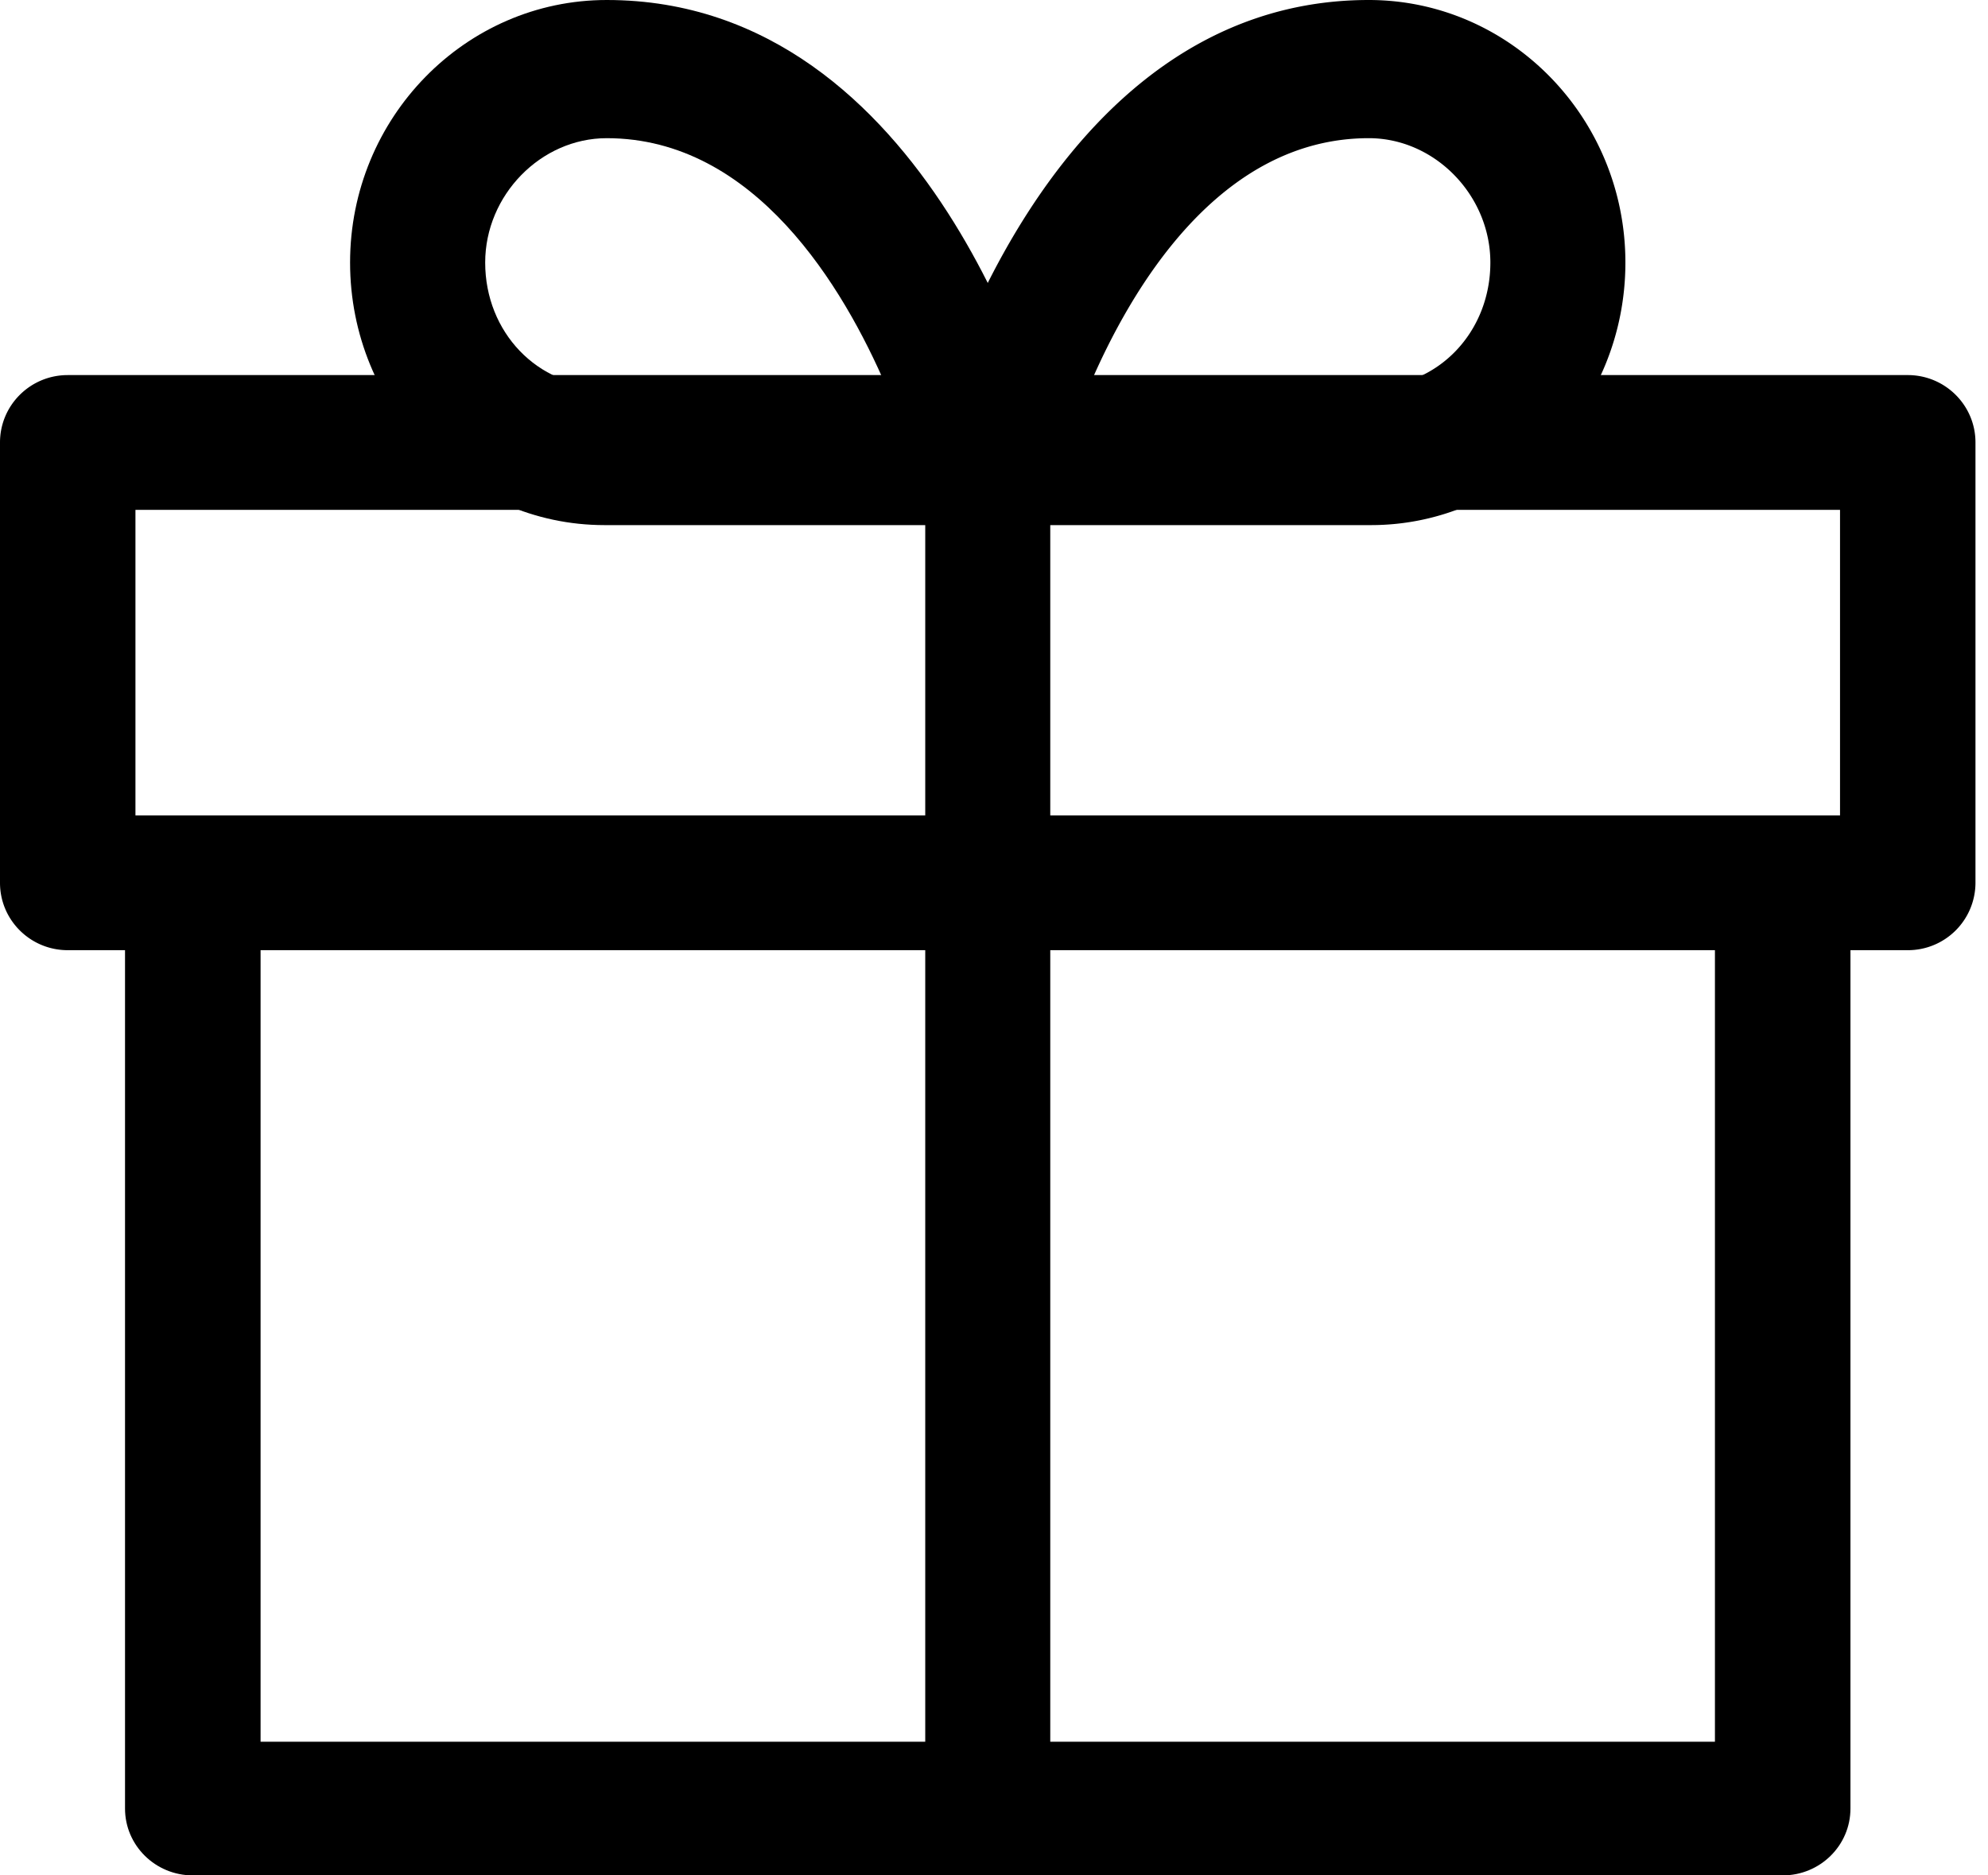 <svg xmlns="http://www.w3.org/2000/svg" width="53" height="50" viewBox="0 0 53 50">
    <g fill="#000" fill-rule="nonzero">
        <path d="M45.72 23.333v23.104H6.947V23.333H3.333v24.885c0 .984.809 1.782 1.807 1.782h42.387c.998 0 1.806-.798 1.806-1.782V23.333h-3.612z"/>
        <path d="M50.861 10H1.806C.808 10 0 10.804 0 11.797v11.74c0 .992.808 1.796 1.806 1.796H50.86a1.8 1.8 0 0 0 1.806-1.797v-11.74c0-.992-.809-1.796-1.806-1.796zm-1.806 11.74H3.611v-8.146h45.444v8.146z"/>
        <path d="M27.941 11.691C27.82 11.214 24.848 0 16.176 0c-3.773 0-6.843 3.14-6.843 7s3.043 7 6.783 7H26.2c.557 0 1.084-.265 1.425-.717.34-.452.457-1.04.316-1.592zm-11.825-1.375c-1.784 0-3.181-1.457-3.181-3.316 0-1.797 1.484-3.316 3.24-3.316 3.952 0 6.318 3.982 7.456 6.632h-7.515z"/>
        <path d="M36.491 0c-8.672 0-11.643 11.213-11.765 11.691a1.875 1.875 0 0 0 .316 1.592c.34.452.867.717 1.425.717h10.084c3.74 0 6.782-3.14 6.782-7s-3.069-7-6.842-7zm.06 10.316H29.03c1.13-2.65 3.488-6.632 7.463-6.632 1.756 0 3.24 1.519 3.24 3.316 0 1.86-1.397 3.316-3.18 3.316z"/>
        <path d="M24.667 12H28v36.667h-3.333z"/>
    </g>
</svg>
